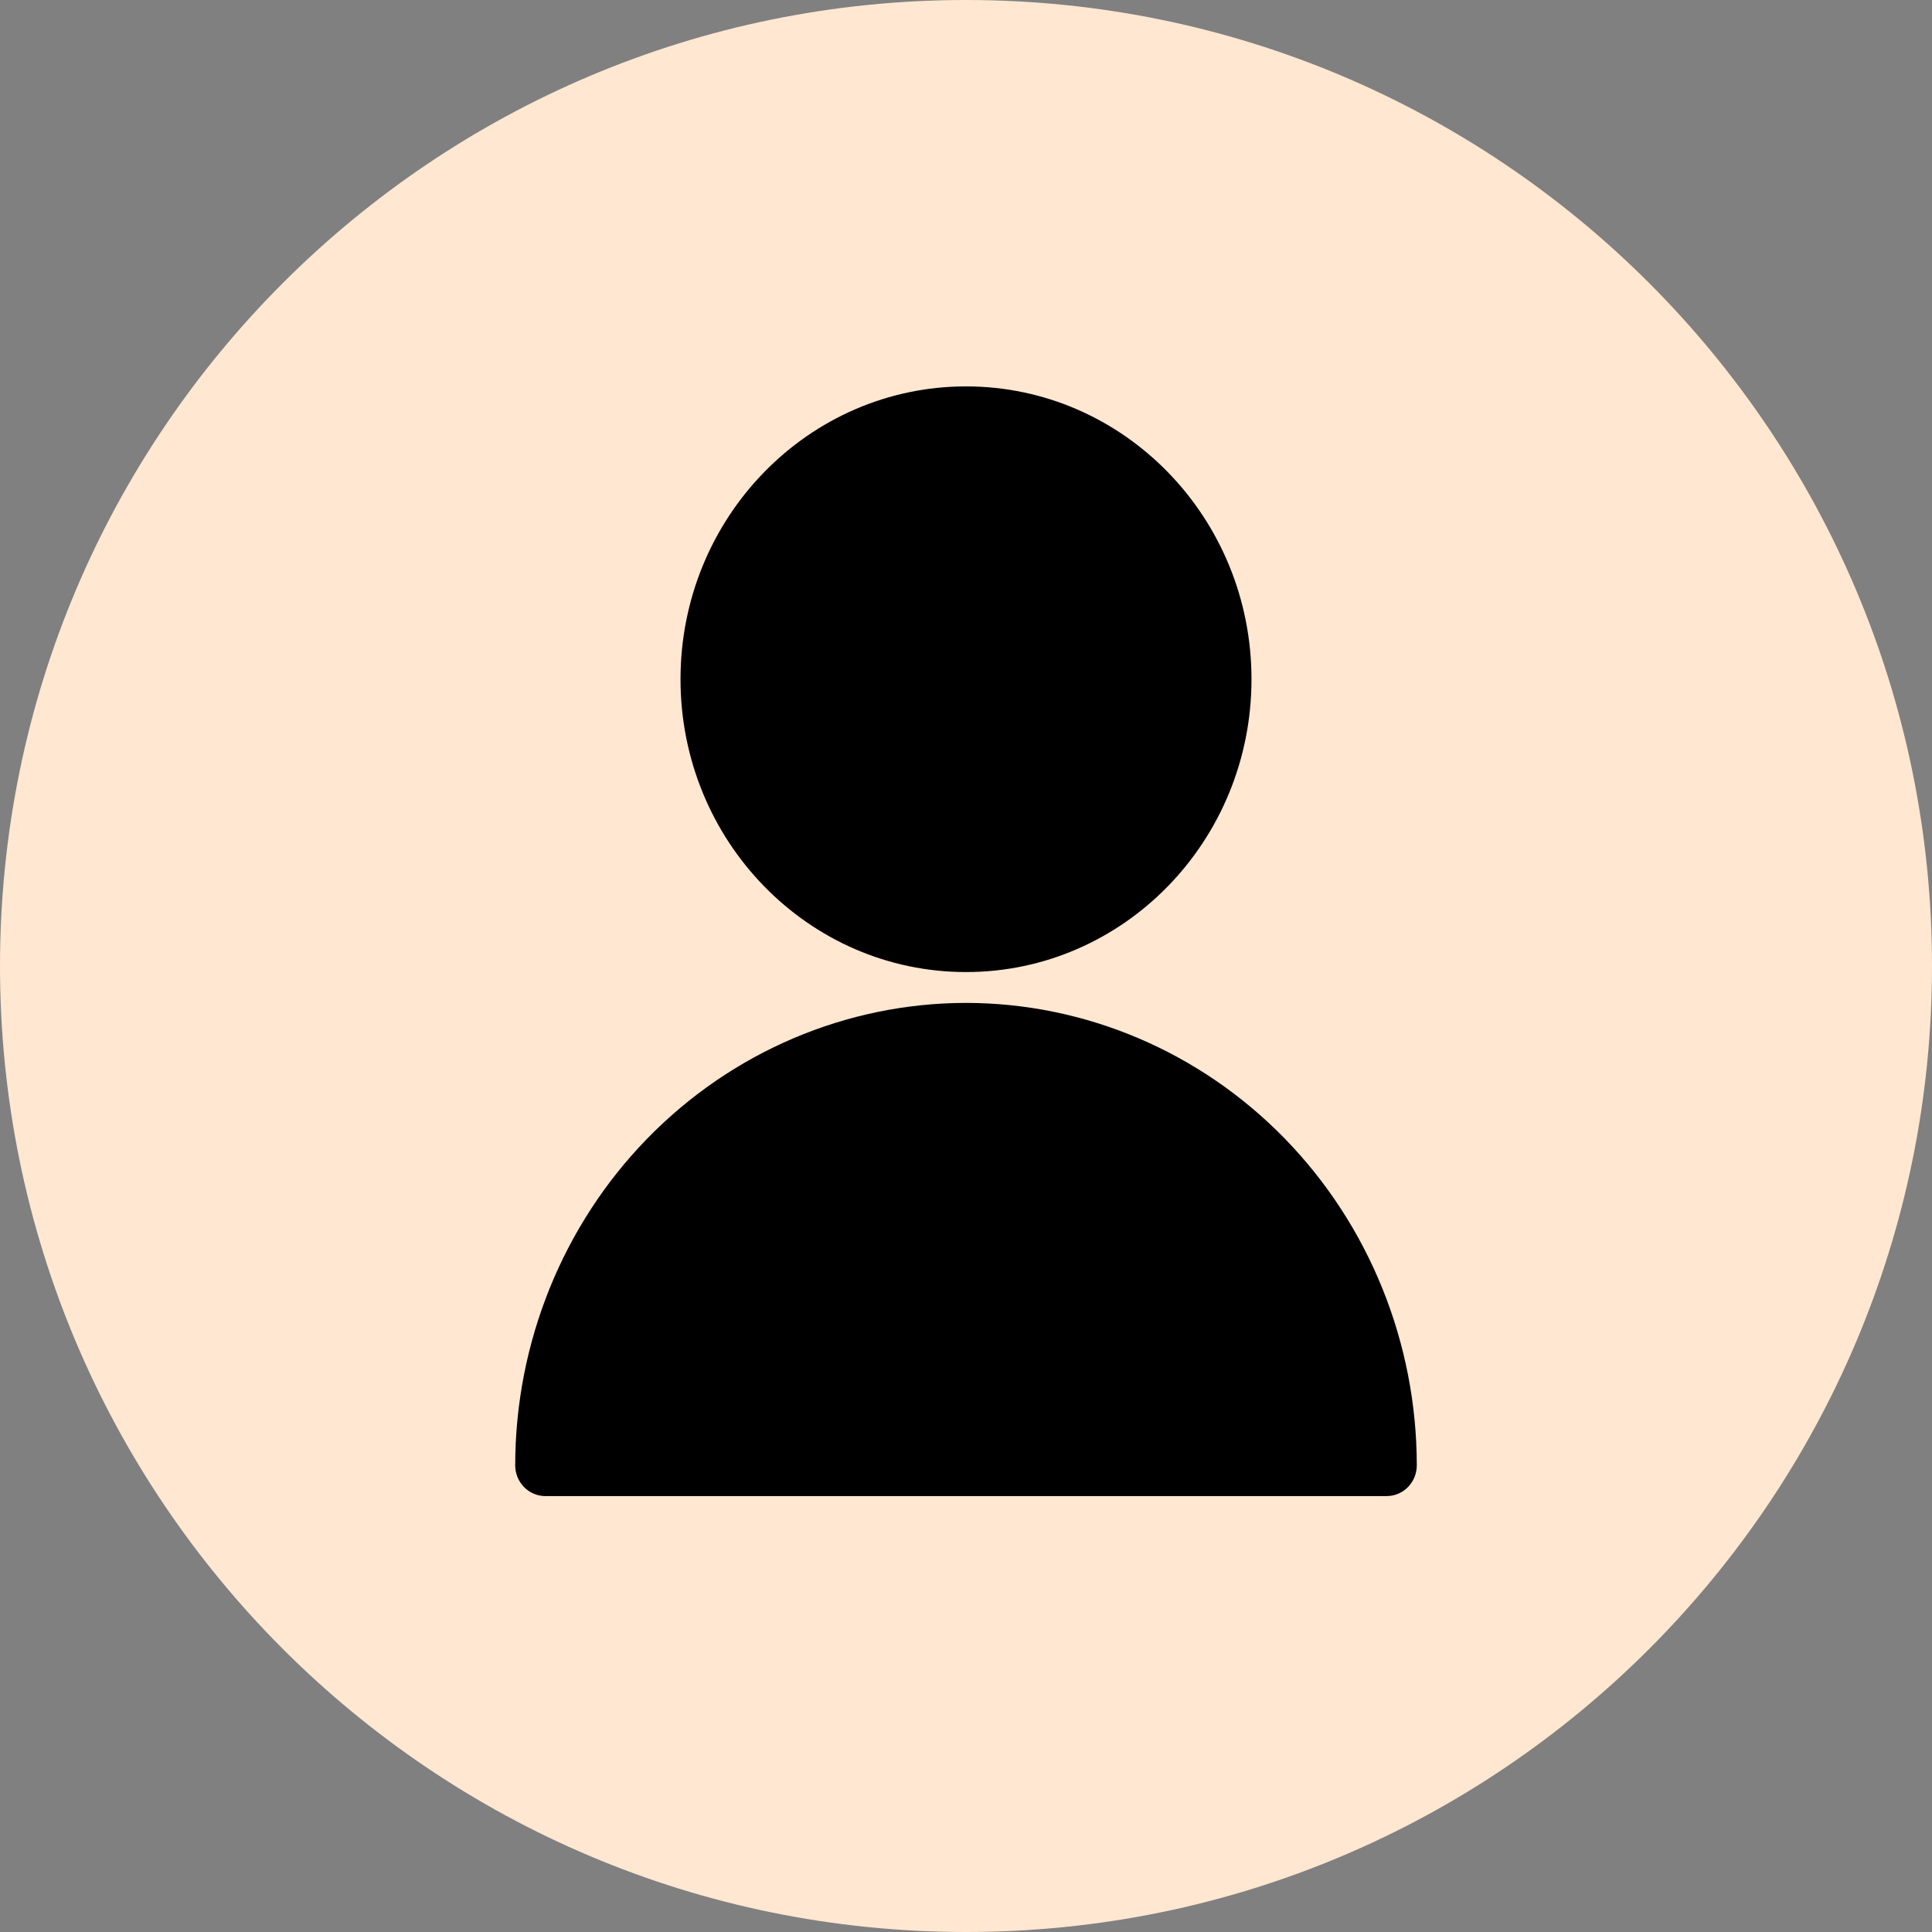 <svg width="30" height="30" viewBox="0 0 30 30" fill="none" xmlns="http://www.w3.org/2000/svg">
<rect x="0" y="0" width="30" height="30" fill="#808080" stroke="none"/>
<path d="M15 30C23.284 30 30 23.284 30 15C30 6.716 23.284 0 15 0C6.716 0 0 6.716 0 15C0 23.284 6.716 30 15 30Z" fill="#FFE7D1"/>
<path d="M15 15.573C13.144 15.575 11.365 16.332 10.052 17.678C8.74 19.024 8.002 20.849 8 22.752C8 22.879 8.049 23.001 8.137 23.091C8.224 23.18 8.343 23.231 8.467 23.231H21.533C21.657 23.231 21.776 23.18 21.863 23.091C21.951 23.001 22 22.879 22 22.752C21.998 20.849 21.26 19.024 19.948 17.678C18.635 16.332 16.856 15.575 15 15.573Z" fill="black"/>
<path d="M15 15.094C17.448 15.094 19.433 13.058 19.433 10.547C19.433 8.036 17.448 6 15 6C12.552 6 10.567 8.036 10.567 10.547C10.567 13.058 12.552 15.094 15 15.094Z" fill="black"/>
</svg>
